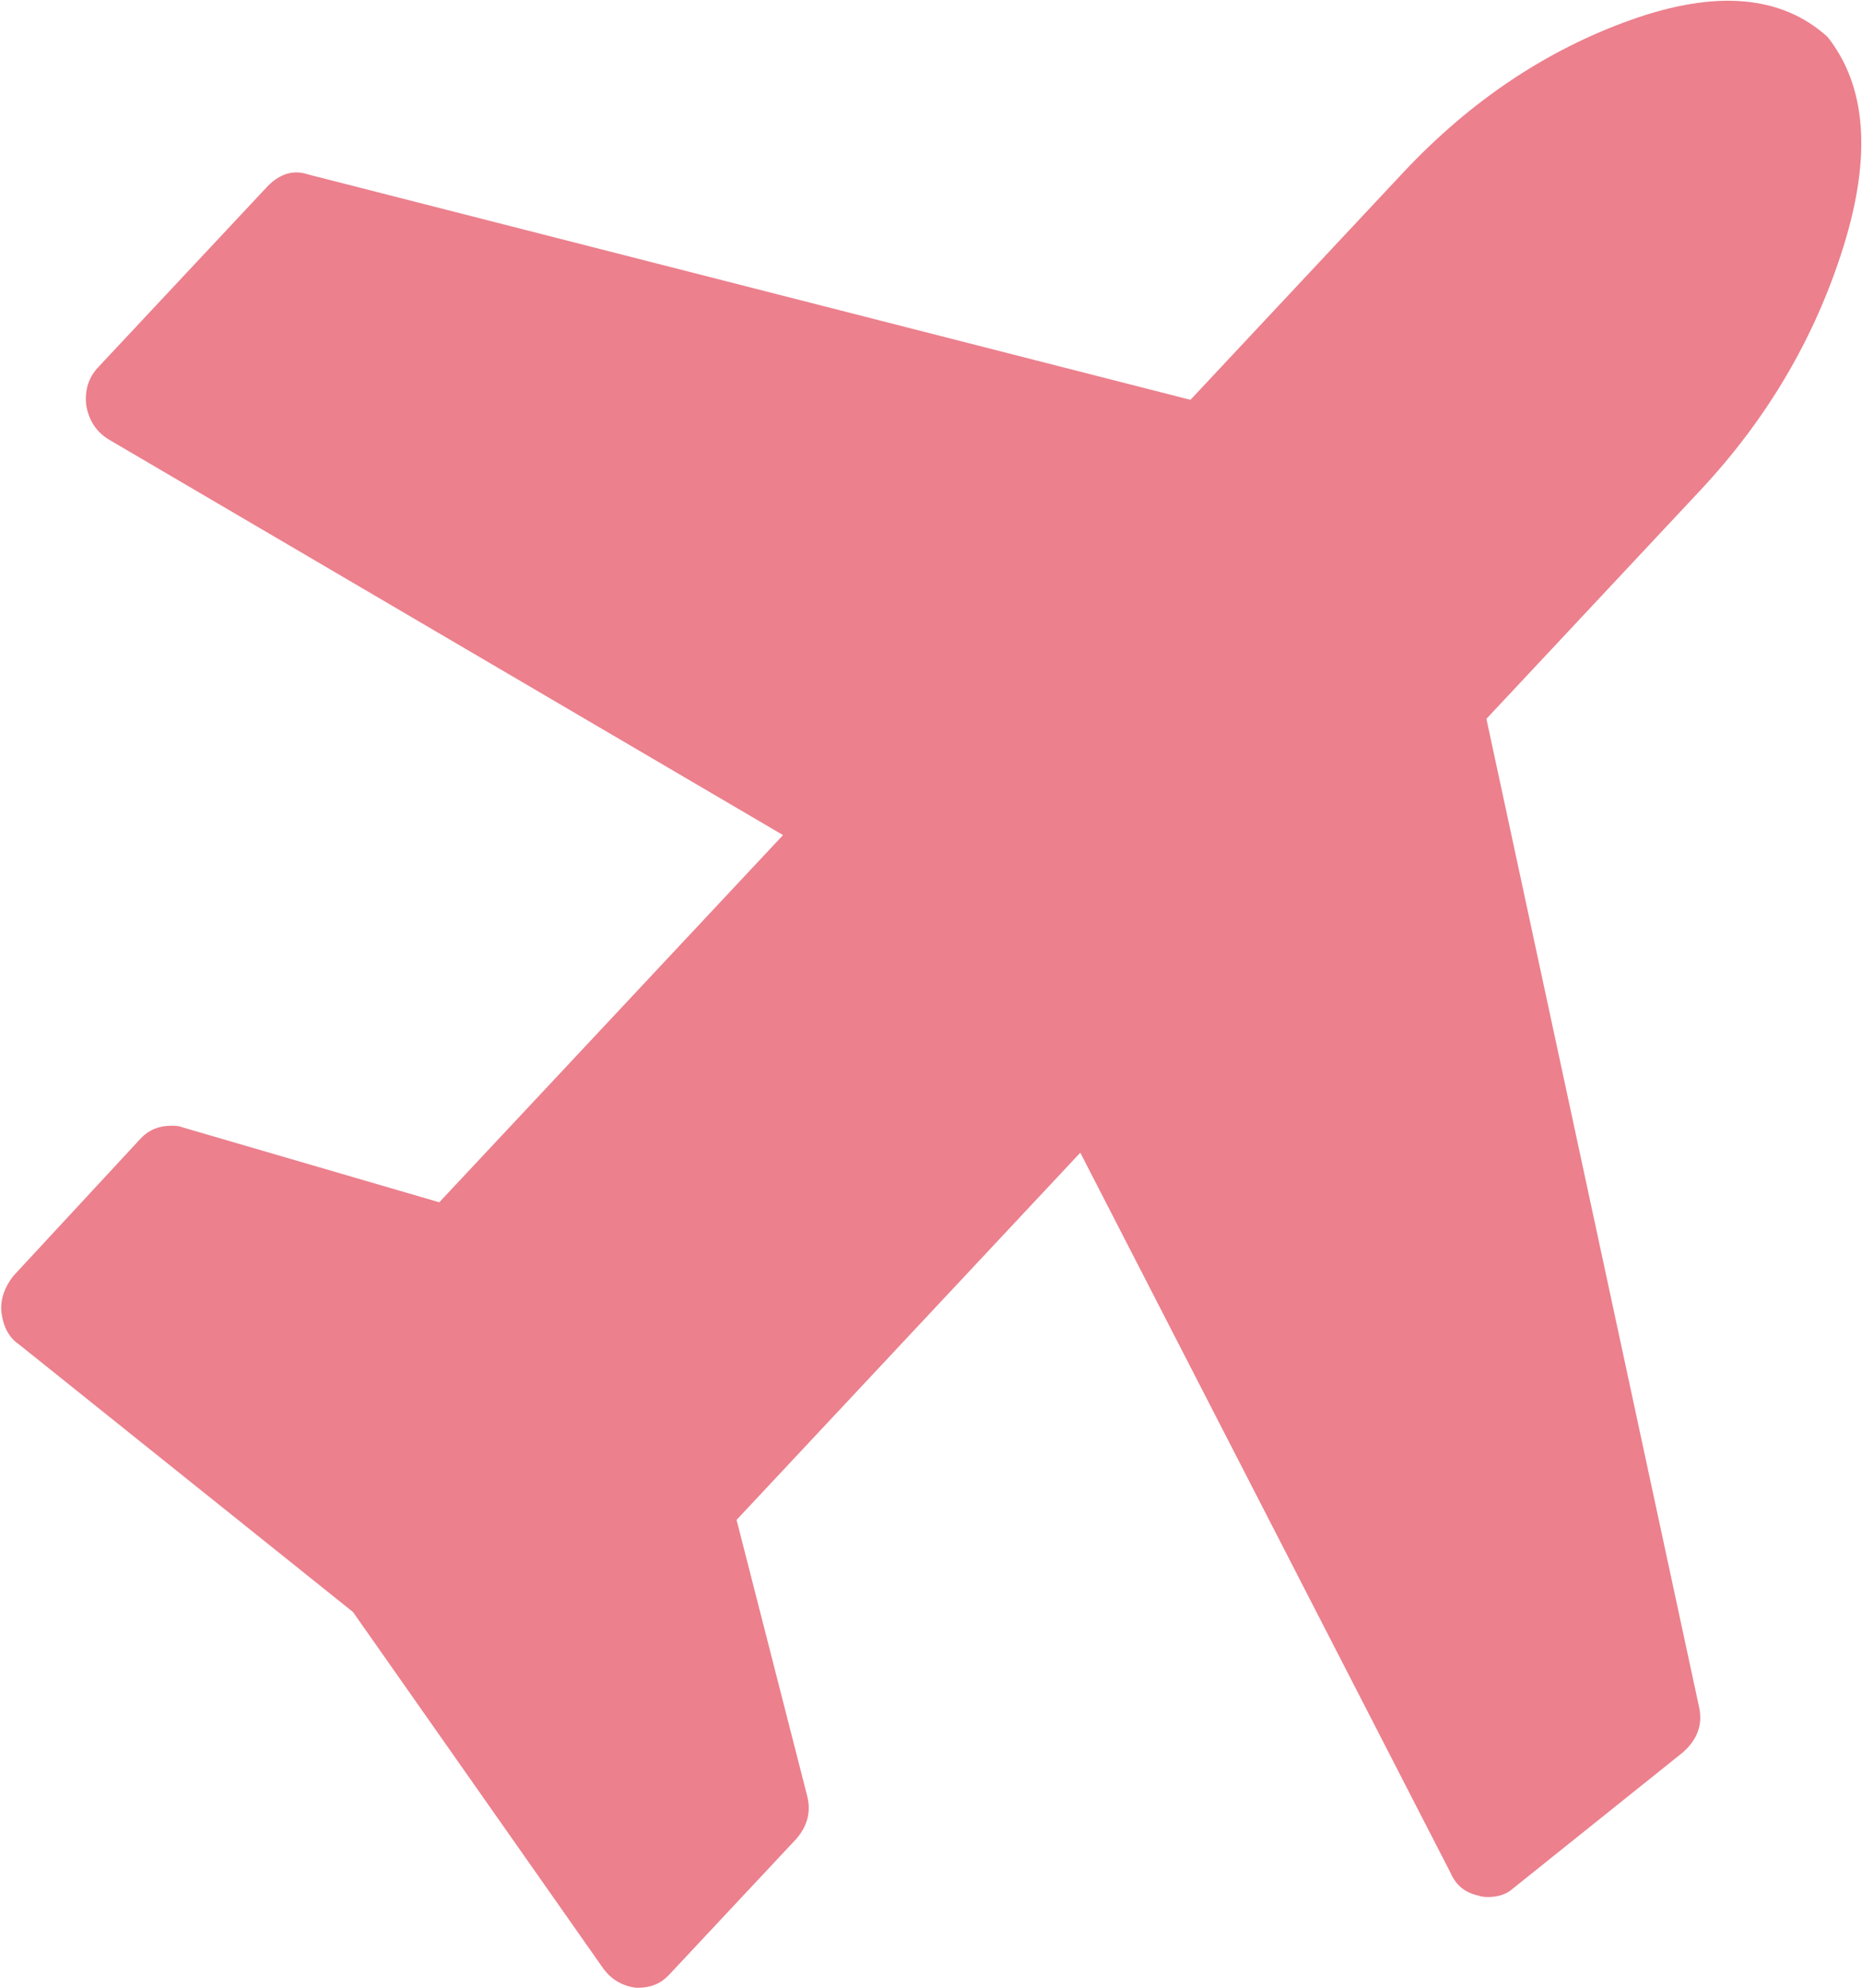 ﻿<?xml version="1.0" encoding="utf-8"?>
<svg version="1.1" xmlns:xlink="http://www.w3.org/1999/xlink" width="164px" height="175px" xmlns="http://www.w3.org/2000/svg">
  <g transform="matrix(1 0 0 1 -125 -190 )">
    <path d="M 143.661 1.748  C 151.142 -0.915  156.909 -0.416  160.961 3.245  C 164.39 7.573  164.857 13.73  162.364 21.719  C 159.87 29.708  155.662 36.864  149.739 43.188  L 130.919 63.285  L 149.622 150.16  C 150.012 151.742  149.544 153.115  148.22 154.28  L 133.257 166.262  C 132.712 166.762  131.971 167.011  131.036 167.011  C 130.725 167.011  130.452 166.97  130.218 166.887  C 129.049 166.637  128.231 165.971  127.763 164.889  L 95.15 101.48  L 64.875 133.809  L 71.071 158.024  C 71.46 159.439  71.148 160.729  70.135 161.894  L 58.914 173.877  C 58.212 174.626  57.316 175  56.225 175  L 55.991 175  C 54.823 174.834  53.887 174.293  53.186 173.377  L 31.093 141.922  L 1.636 118.331  C 0.779 117.748  0.273 116.791  0.117 115.46  C 0.039 114.378  0.39 113.338  1.169 112.34  L 12.391 100.232  C 13.092 99.483  13.988 99.108  15.079 99.108  C 15.547 99.108  15.858 99.15  16.014 99.233  L 38.691 105.849  L 68.967 73.52  L 9.585 38.695  C 8.494 38.029  7.832 37.03  7.598 35.699  C 7.442 34.368  7.793 33.244  8.65 32.329  L 23.612 16.352  C 24.703 15.27  25.872 14.937  27.119 15.353  L 104.852 35.2  L 123.555 15.228  C 129.478 8.904  136.18 4.41  143.661 1.748  Z " fill-rule="nonzero" fill="#ec808d" stroke="none" transform="matrix(1 0 0 1 125 190 )" />
  </g>
</svg>